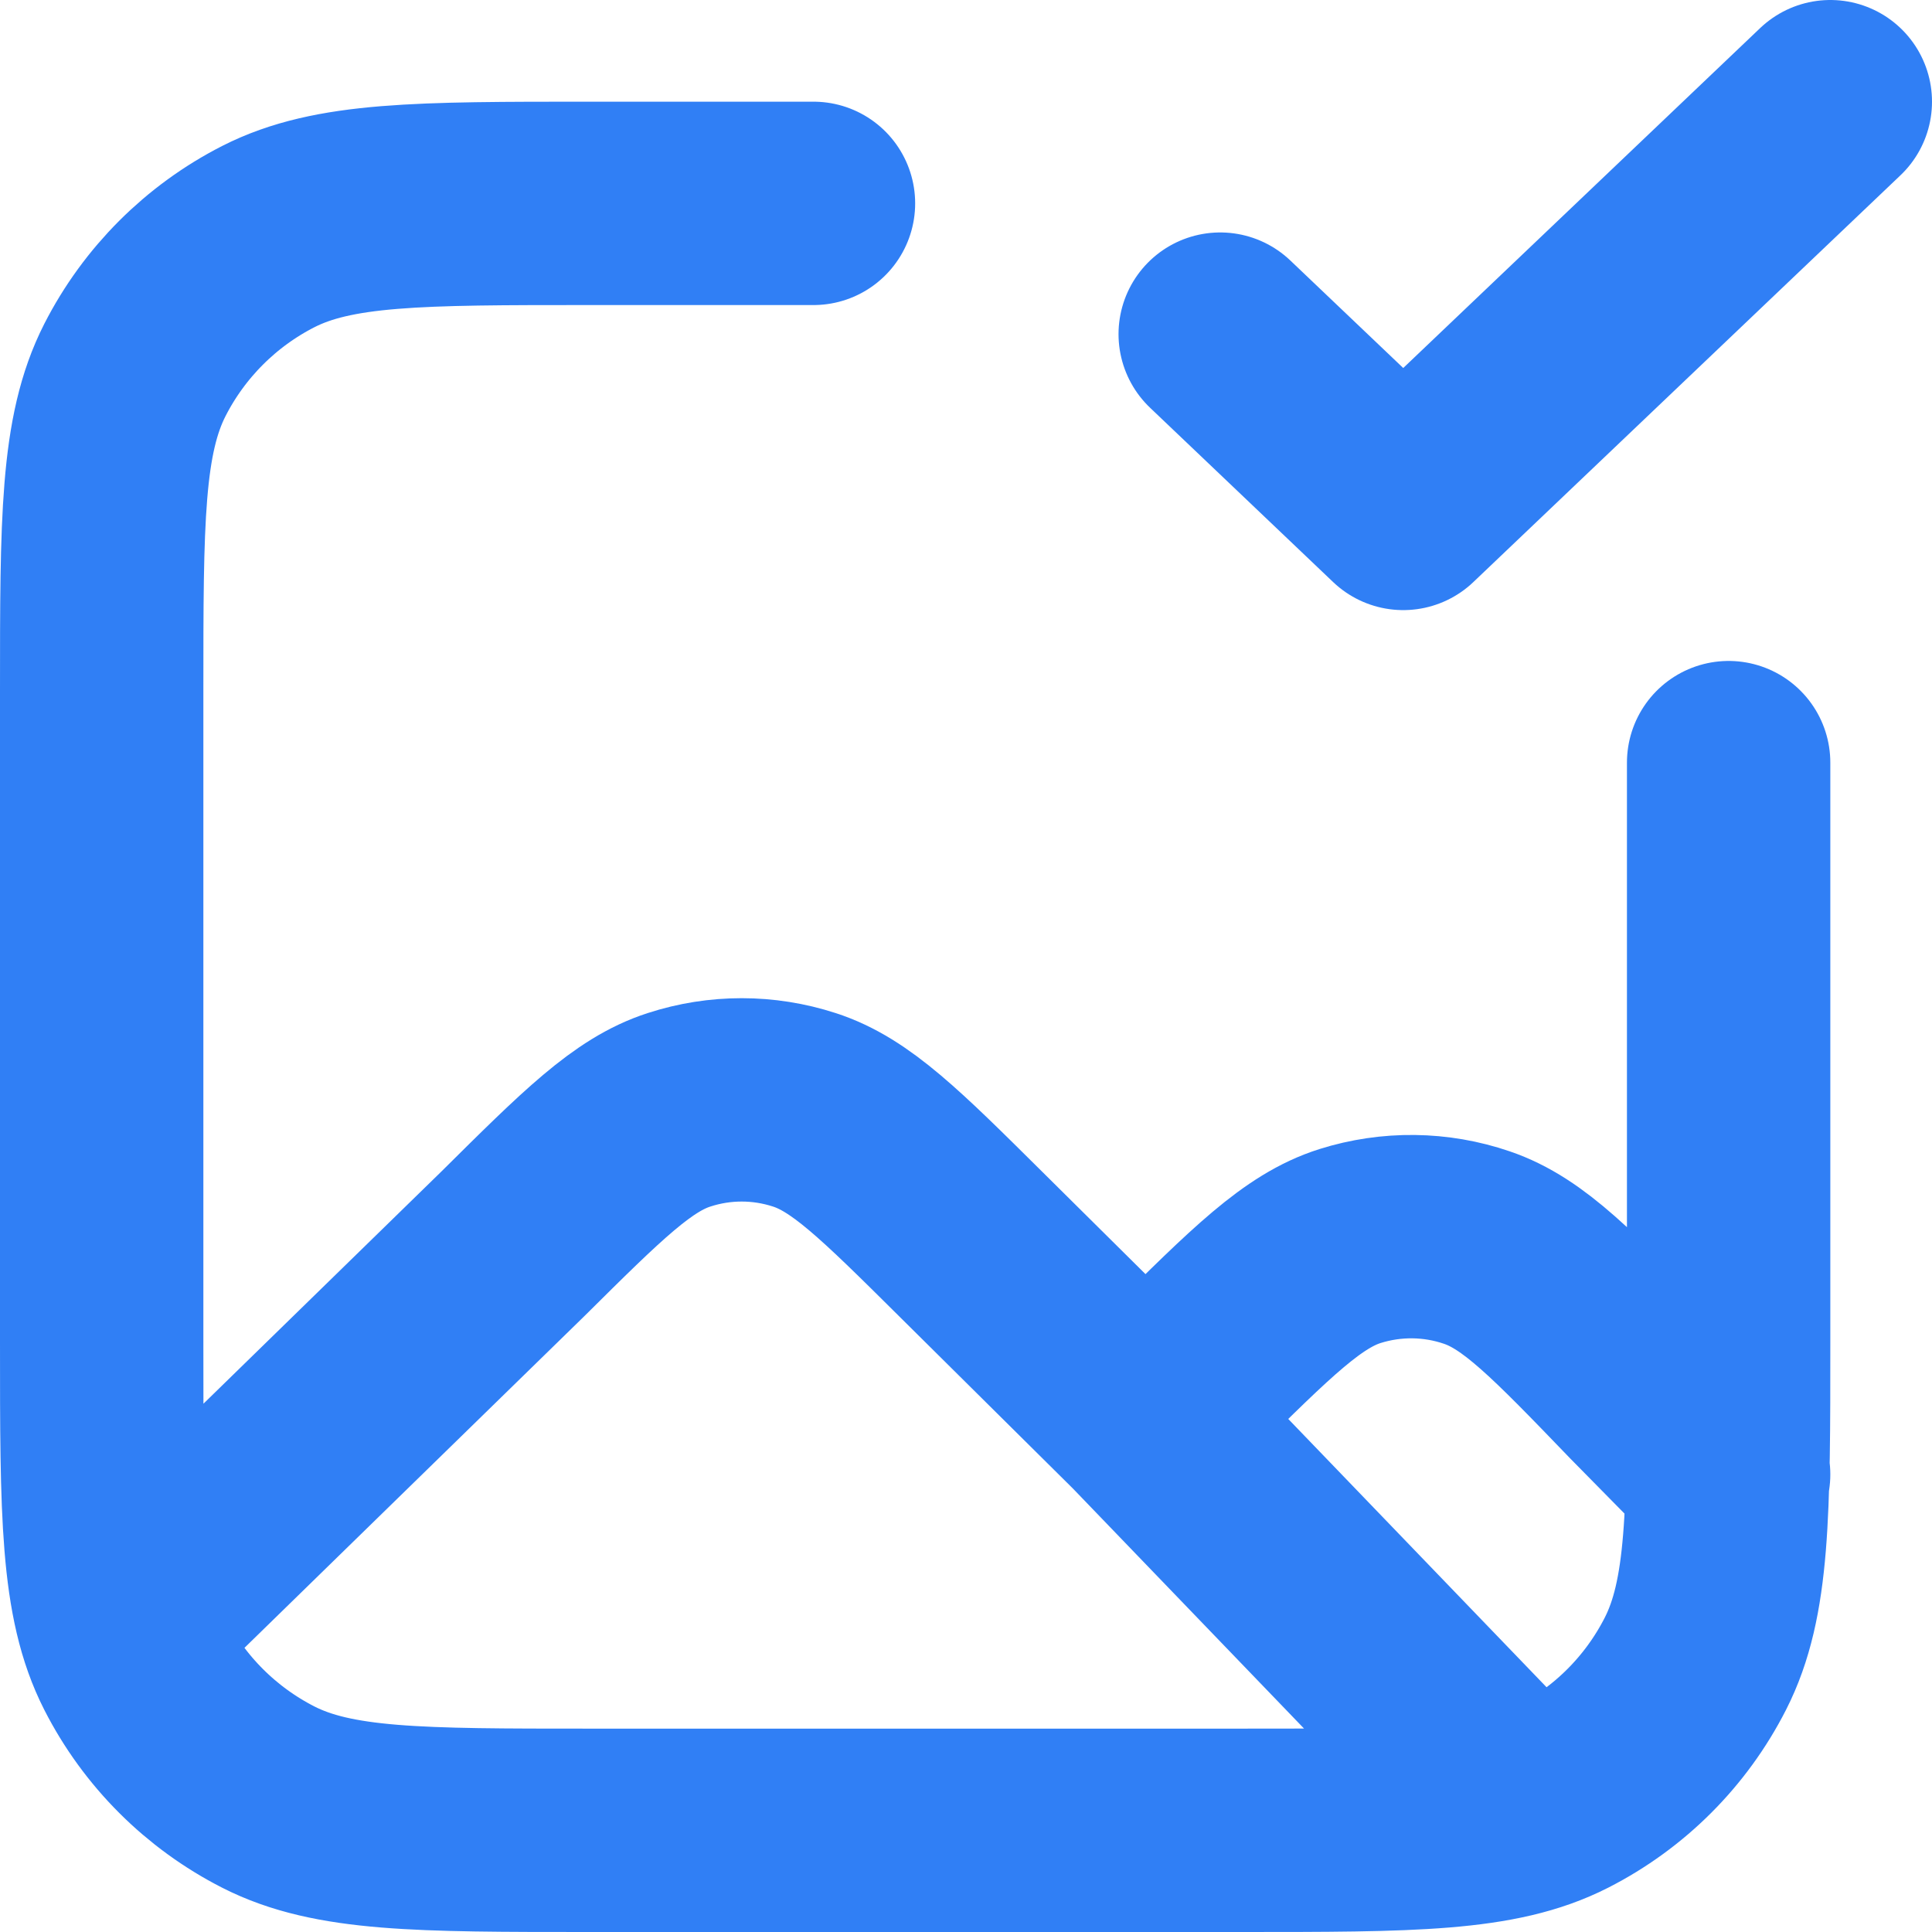 <svg width="19" height="19" viewBox="0 0 19 19" fill="none" xmlns="http://www.w3.org/2000/svg">
<path d="M12 3.286L13.8 5L18 1M8 2H5.8C4.12 2 3.28 2 2.638 2.327C2.074 2.615 1.615 3.074 1.327 3.638C1 4.28 1 5.12 1 6.8V13.2C1 14.88 1 15.72 1.327 16.362C1.615 16.927 2.074 17.385 2.638 17.673C3.28 18 4.12 18 5.8 18H12.2C13.88 18 14.72 18 15.362 17.673C15.927 17.385 16.385 16.927 16.673 16.362C17 15.72 17 14.88 17 13.2V7.5M11.265 13.938L9.547 12.235C8.758 11.452 8.363 11.06 7.909 10.914C7.509 10.784 7.079 10.784 6.679 10.914C6.225 11.06 5.83 11.452 5.041 12.235L1.183 16M11.265 13.938L11.606 13.599C12.412 12.8 12.815 12.4 13.277 12.254C13.684 12.126 14.121 12.131 14.524 12.269C14.983 12.425 15.377 12.834 16.164 13.651L17 14.5M11.265 13.938L15 17.817" stroke="#307FF5" stroke-width="2" stroke-linecap="round" stroke-linejoin="round"/>
</svg>
